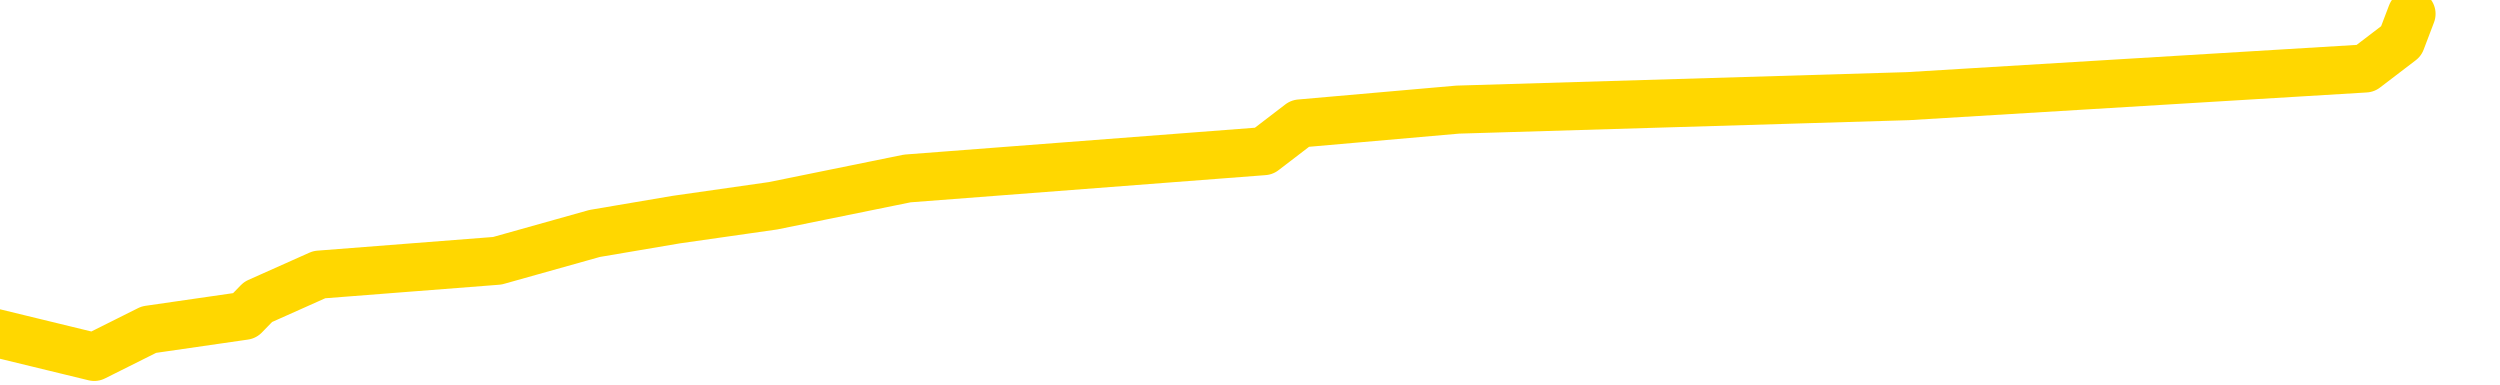 <svg xmlns="http://www.w3.org/2000/svg" version="1.1" viewBox="0 0 6500 1000">
	<path fill="none" stroke="gold" stroke-width="125" stroke-linecap="round" stroke-linejoin="round" d="M0 2570  L-12689 2570 L-12277 2499 L-12052 2535 L-11995 2499 L-11957 2428 L-11773 2356 L-11283 2285 L-10989 2249 L-10678 2213 L-10443 2142 L-10390 2071 L-10331 1999 L-10178 1963 L-10137 1928 L-10004 1892 L-9712 1928 L-9171 1892 L-8561 1821 L-8513 1892 L-7873 1821 L-7840 1856 L-7314 1785 L-7182 1749 L-6791 1606 L-6463 1535 L-6346 1464 L-6135 1535 L-5418 1499 L-4848 1464 L-4741 1428 L-4566 1357 L-4345 1285 L-3943 1249 L-3918 1178 L-2990 1107 L-2902 1035 L-2820 964 L-2750 892 L-2452 857 L-2300 821 L-410 1035 L-310 928 L-47 857 L245 928 L387 857 L636 821 L671 785 L830 714 L1293 678 L1546 607 L1758 571 L2010 535 L2359 464 L3286 393 L3380 321 L3790 285 L4961 250 L6150 178 L6243 107 L6270 36" />
</svg>
